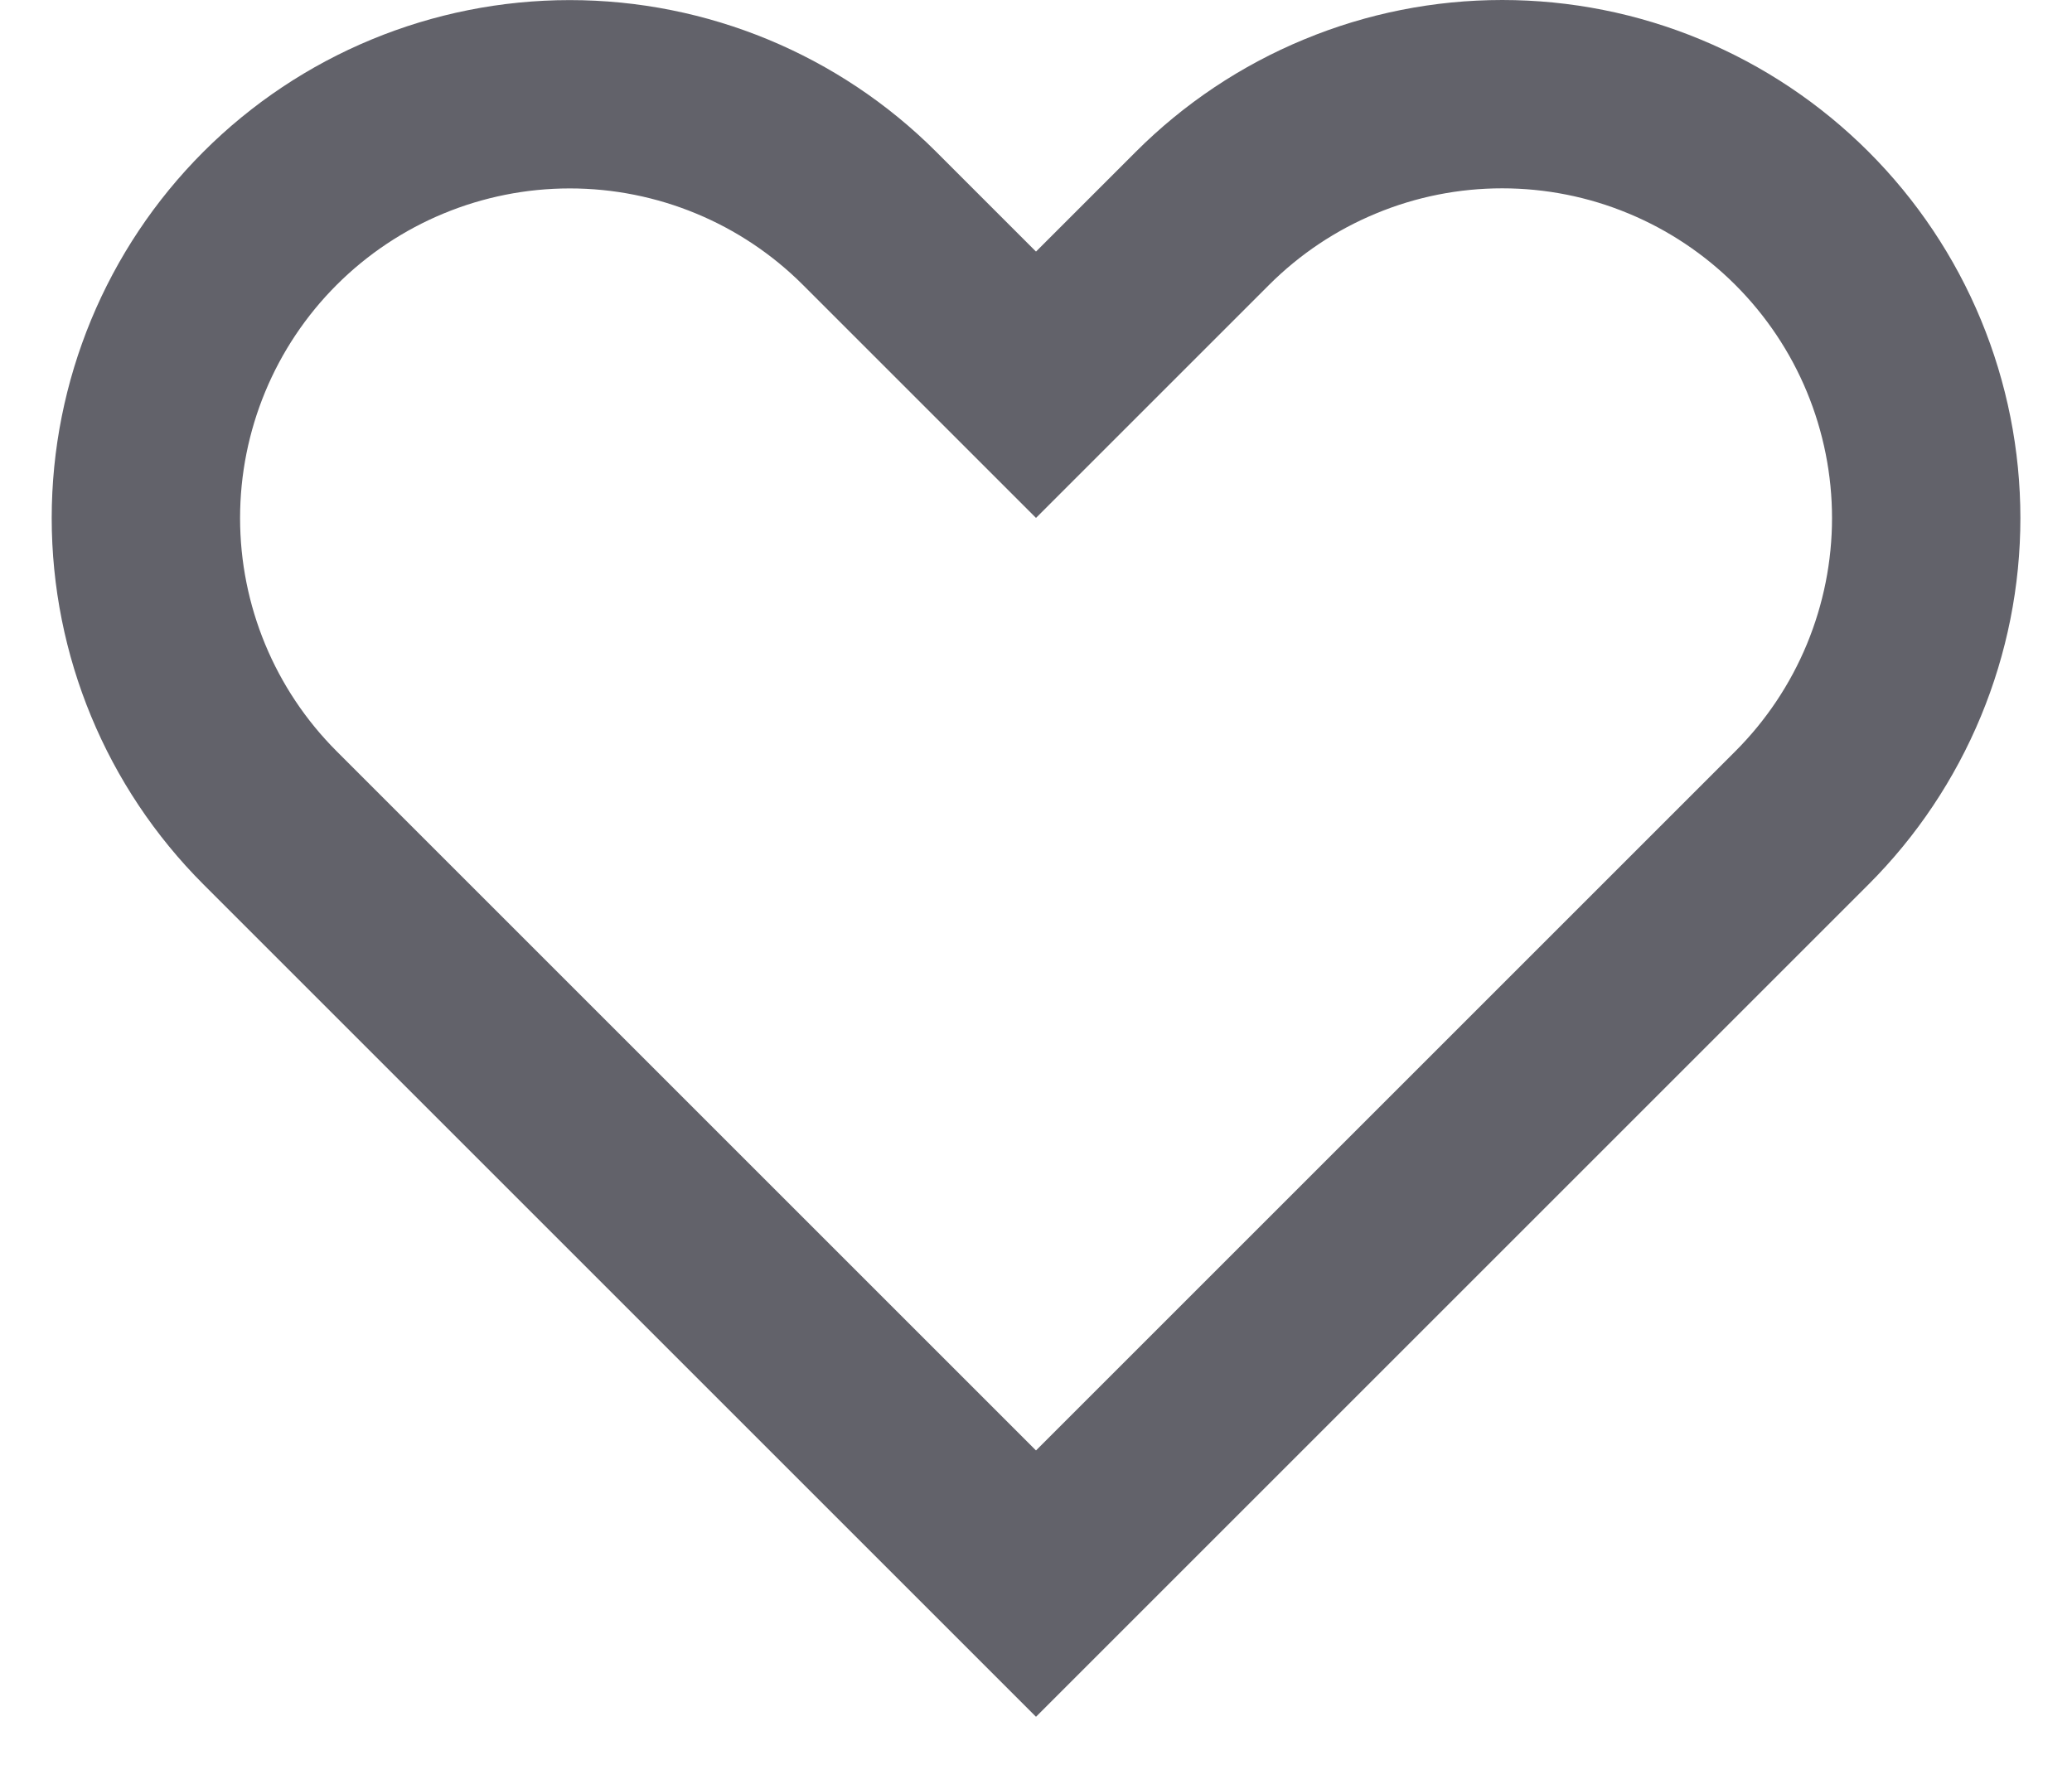 <svg width="22" height="19" viewBox="0 0 22 19" fill="none" xmlns="http://www.w3.org/2000/svg">
<path d="M19.133 2.319L19.133 2.319C19.551 2.737 19.883 3.233 20.109 3.779C20.335 4.325 20.452 4.911 20.452 5.502C20.452 6.093 20.335 6.678 20.109 7.224C19.883 7.77 19.551 8.267 19.133 8.685L19.133 8.685L18.073 9.745L11 16.818L3.927 9.745L2.867 8.685C2.023 7.841 1.549 6.696 1.549 5.502C1.549 4.308 2.023 3.163 2.867 2.319C3.711 1.475 4.856 1.001 6.05 1.001C7.244 1.001 8.389 1.475 9.233 2.319L10.293 3.379L11 4.086L11.707 3.379L12.767 2.319L12.767 2.319C13.185 1.901 13.681 1.569 14.228 1.343C14.774 1.116 15.359 1 15.95 1C16.541 1 17.127 1.116 17.673 1.343C18.219 1.569 18.715 1.901 19.133 2.319Z" stroke="#62626A" stroke-width="2" stroke-linecap="round"/>
</svg>
